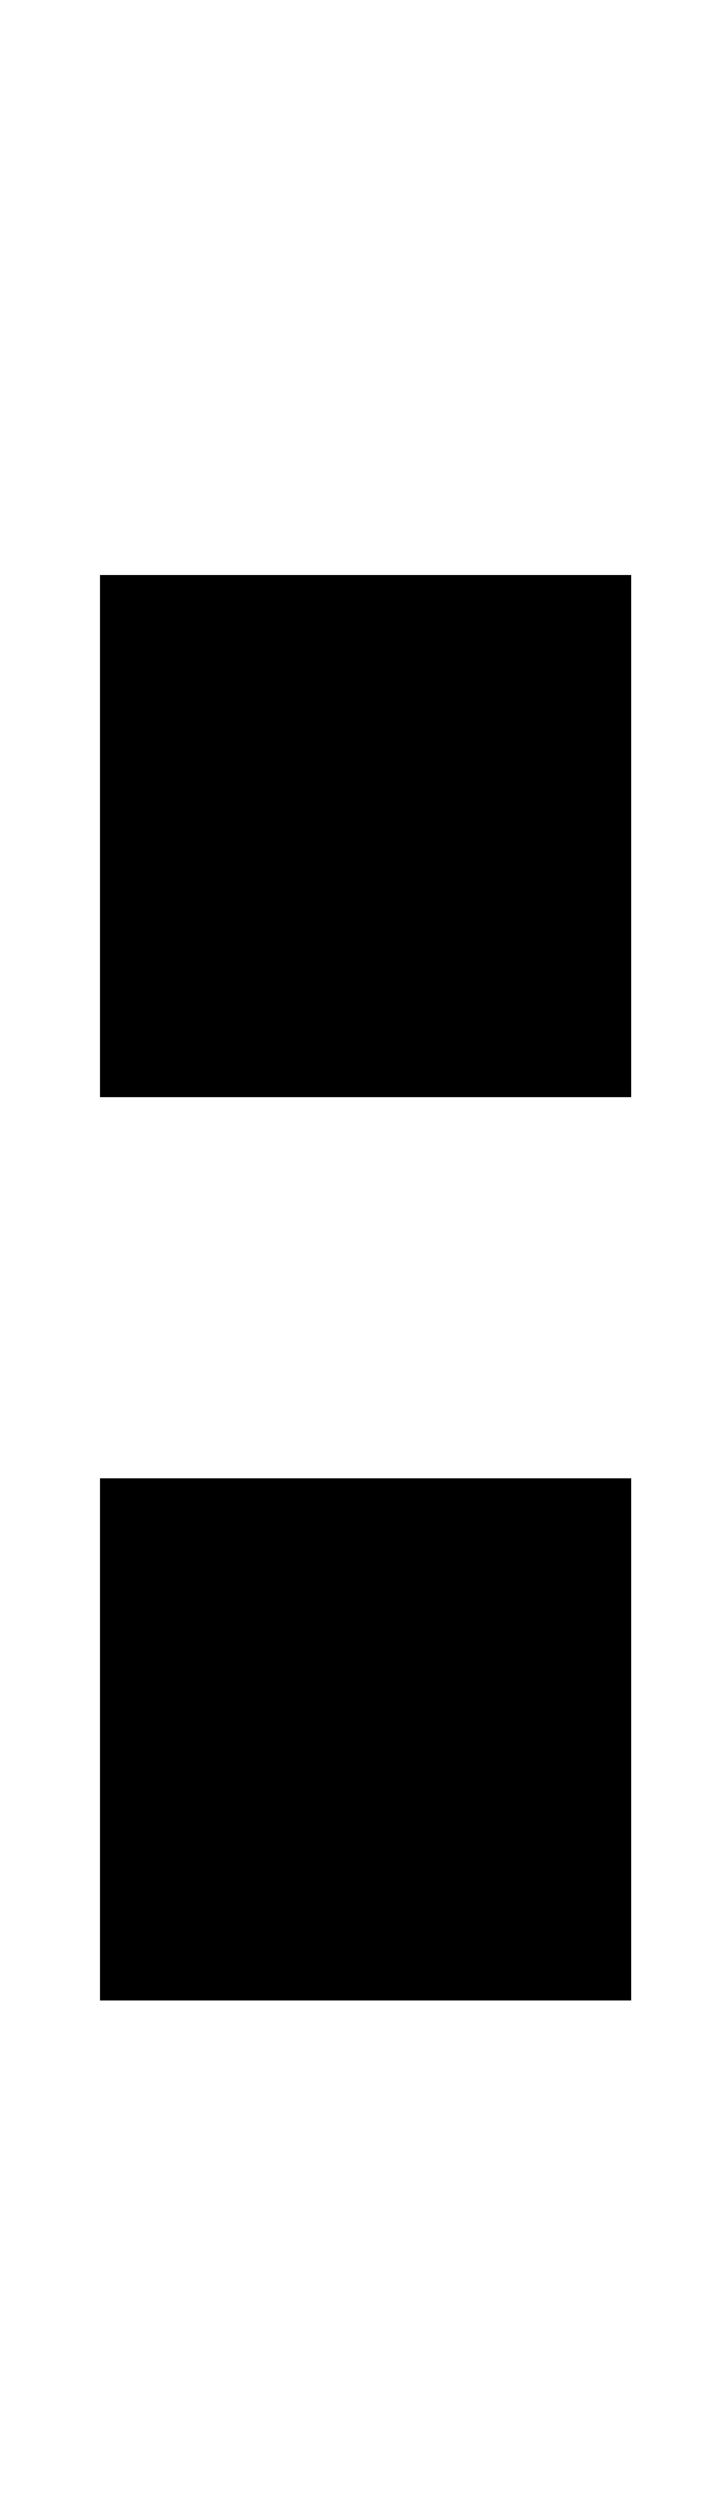 <?xml version="1.0" standalone="no"?>
<!DOCTYPE svg PUBLIC "-//W3C//DTD SVG 1.1//EN" "http://www.w3.org/Graphics/SVG/1.1/DTD/svg11.dtd" >
<svg xmlns="http://www.w3.org/2000/svg" xmlns:xlink="http://www.w3.org/1999/xlink" version="1.1" viewBox="-10 0 282 1000">
   <path fill="currentColor"
d="M30 230v208.854h212.473v-208.854h-212.473zM30 591.313v208.854h212.473v-208.854h-212.473z" />
</svg>

